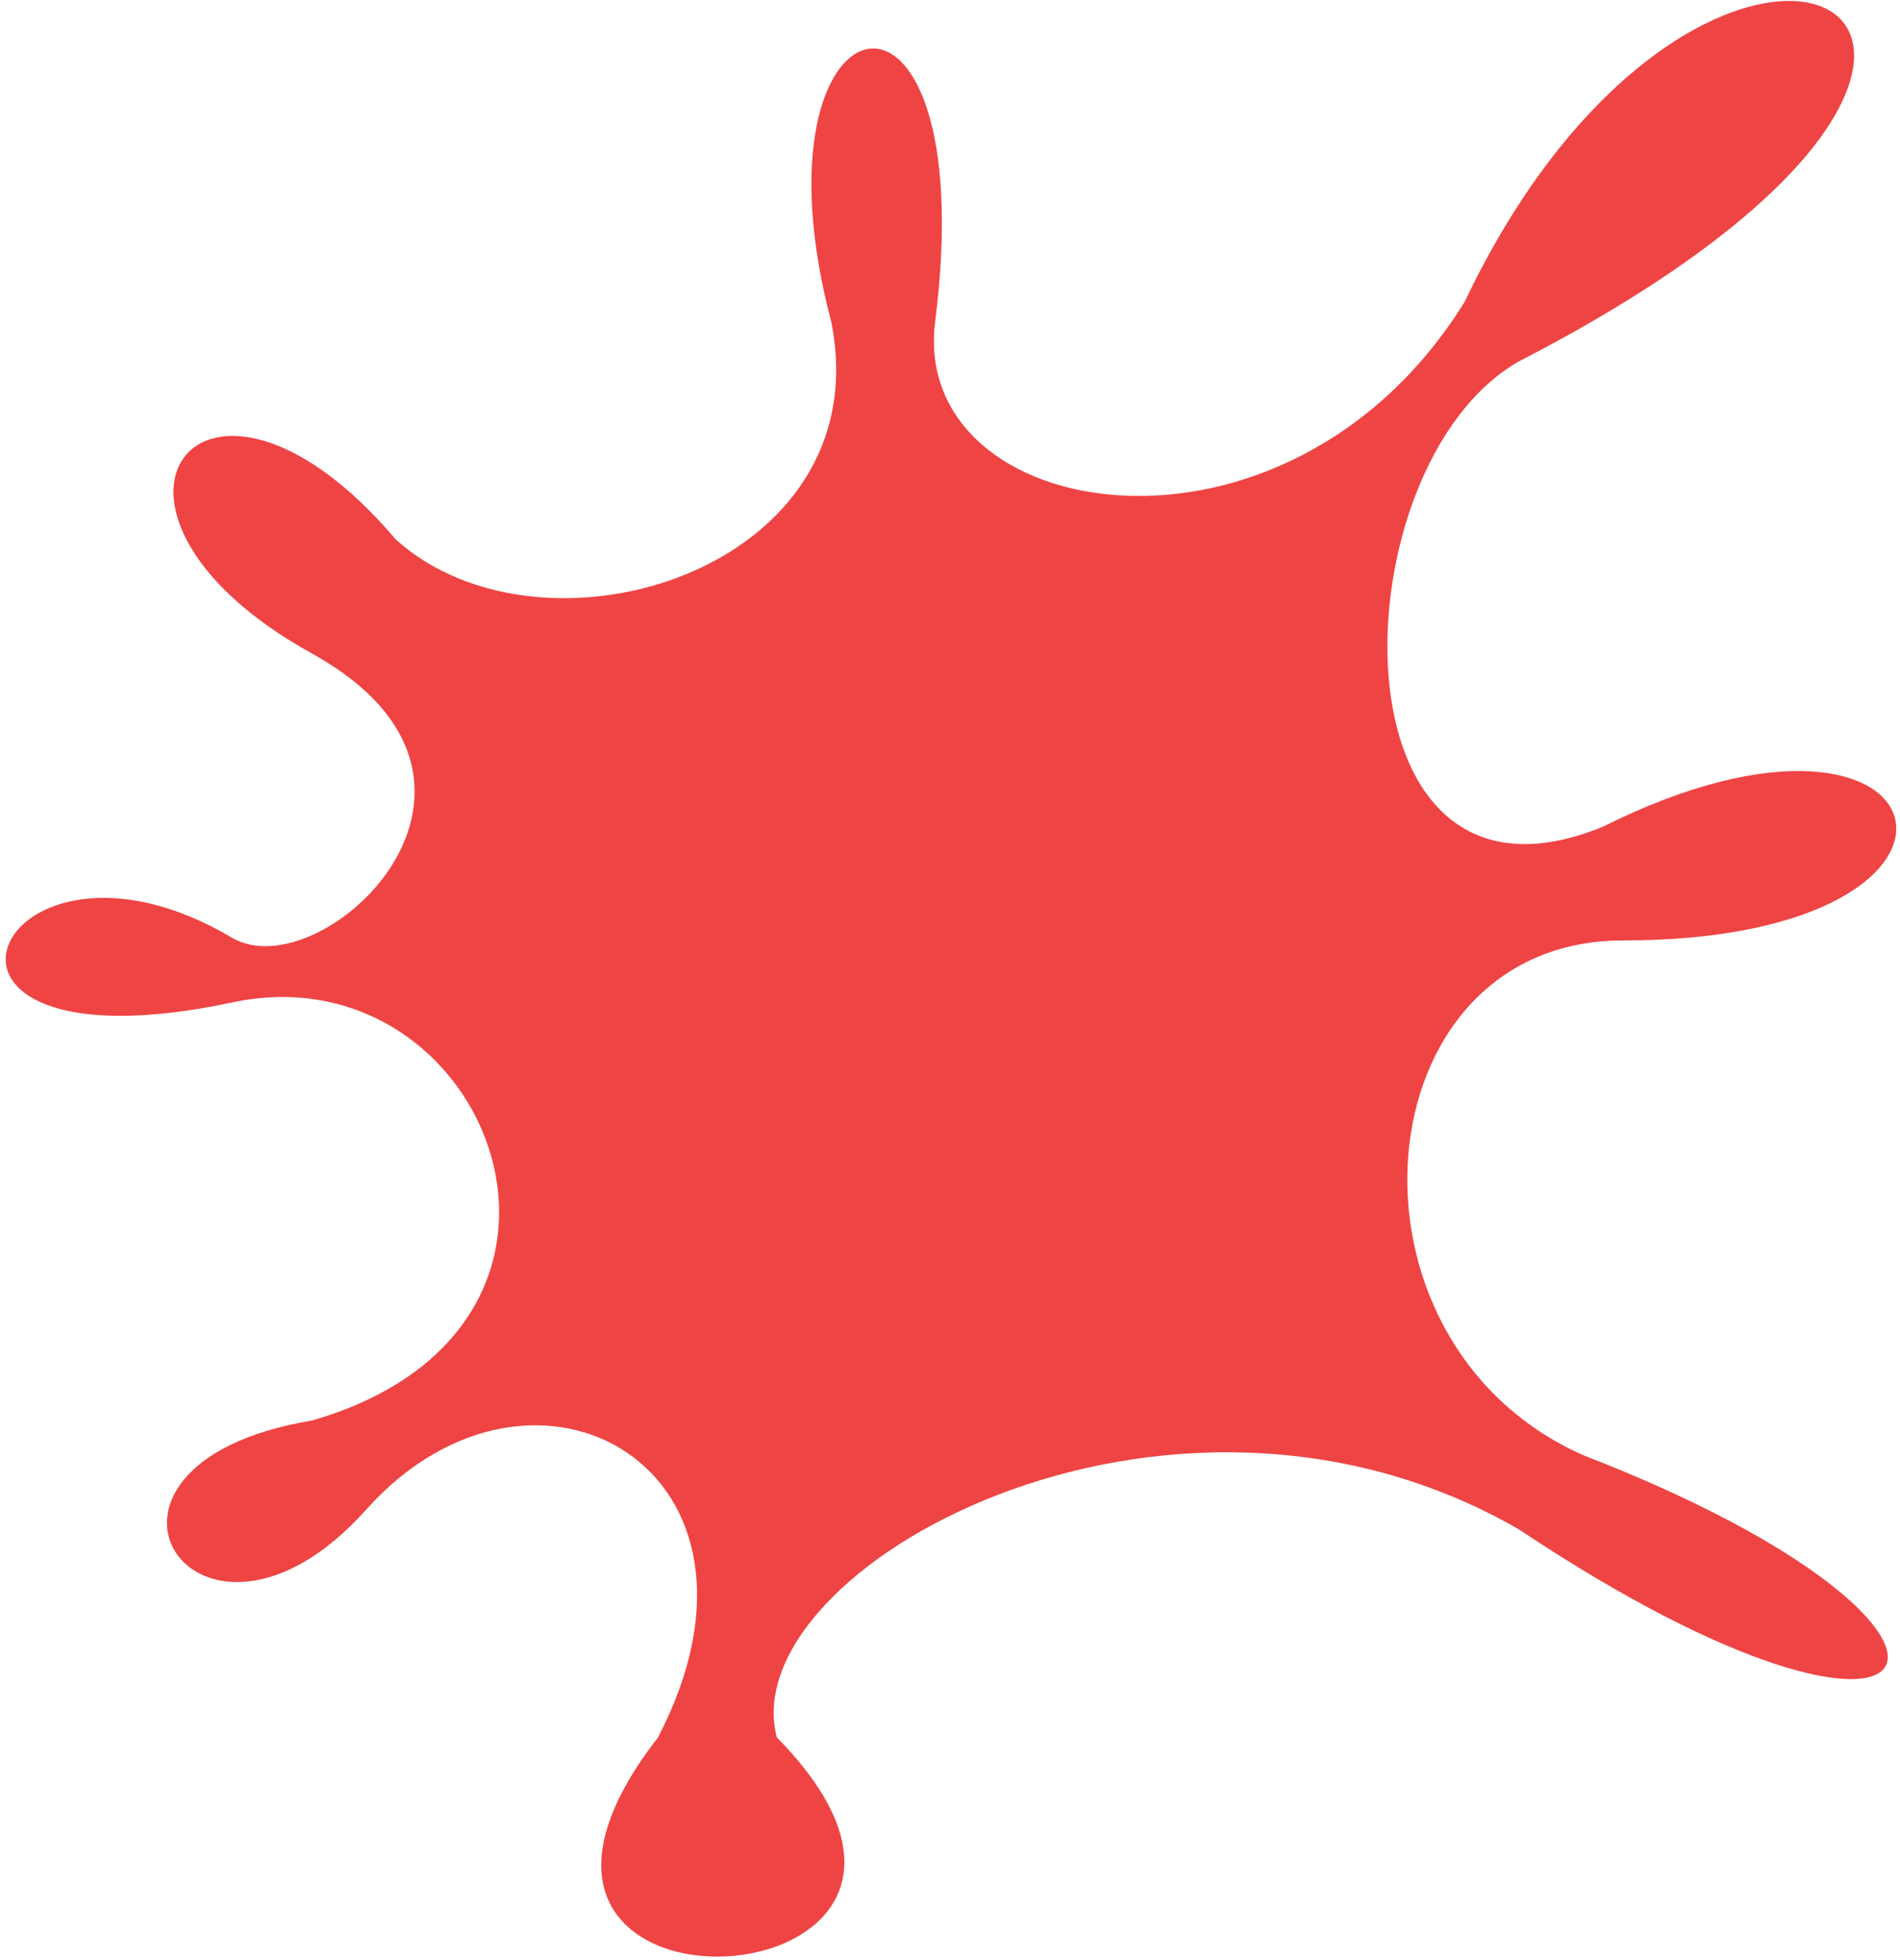 <svg width="192" height="198" viewBox="0 0 192 198" fill="none" xmlns="http://www.w3.org/2000/svg">
<path d="M23.5 101.256C49.5 95.74 64.5 134 31.5 143.5C4.5 148 20.001 171.499 37 152.5C54 133.5 80.5 148.5 66.5 175.5C42 207 105.5 203 78.5 175.5C74 158.5 118 134 153.5 154.5C197 183.5 206.5 165 160 147C134 135.5 137.5 95 164 95C205 95 197 66 162 83.5C134 95 135 47 153.5 36.5C219.5 2.5 173 -22 148 30.5C130 59.5 91.906 53 94.5 32.5C99.5 -7 75 -1.5 84 32.5C89 57.5 55 68 40 54.5C20.5 31.5 5.289 51.5 31.5 66C55 79 32.583 100 23.5 94.756C-0.5 80.5 -13 109 23.5 101.256Z" fill="#EF4444"/>
</svg>
